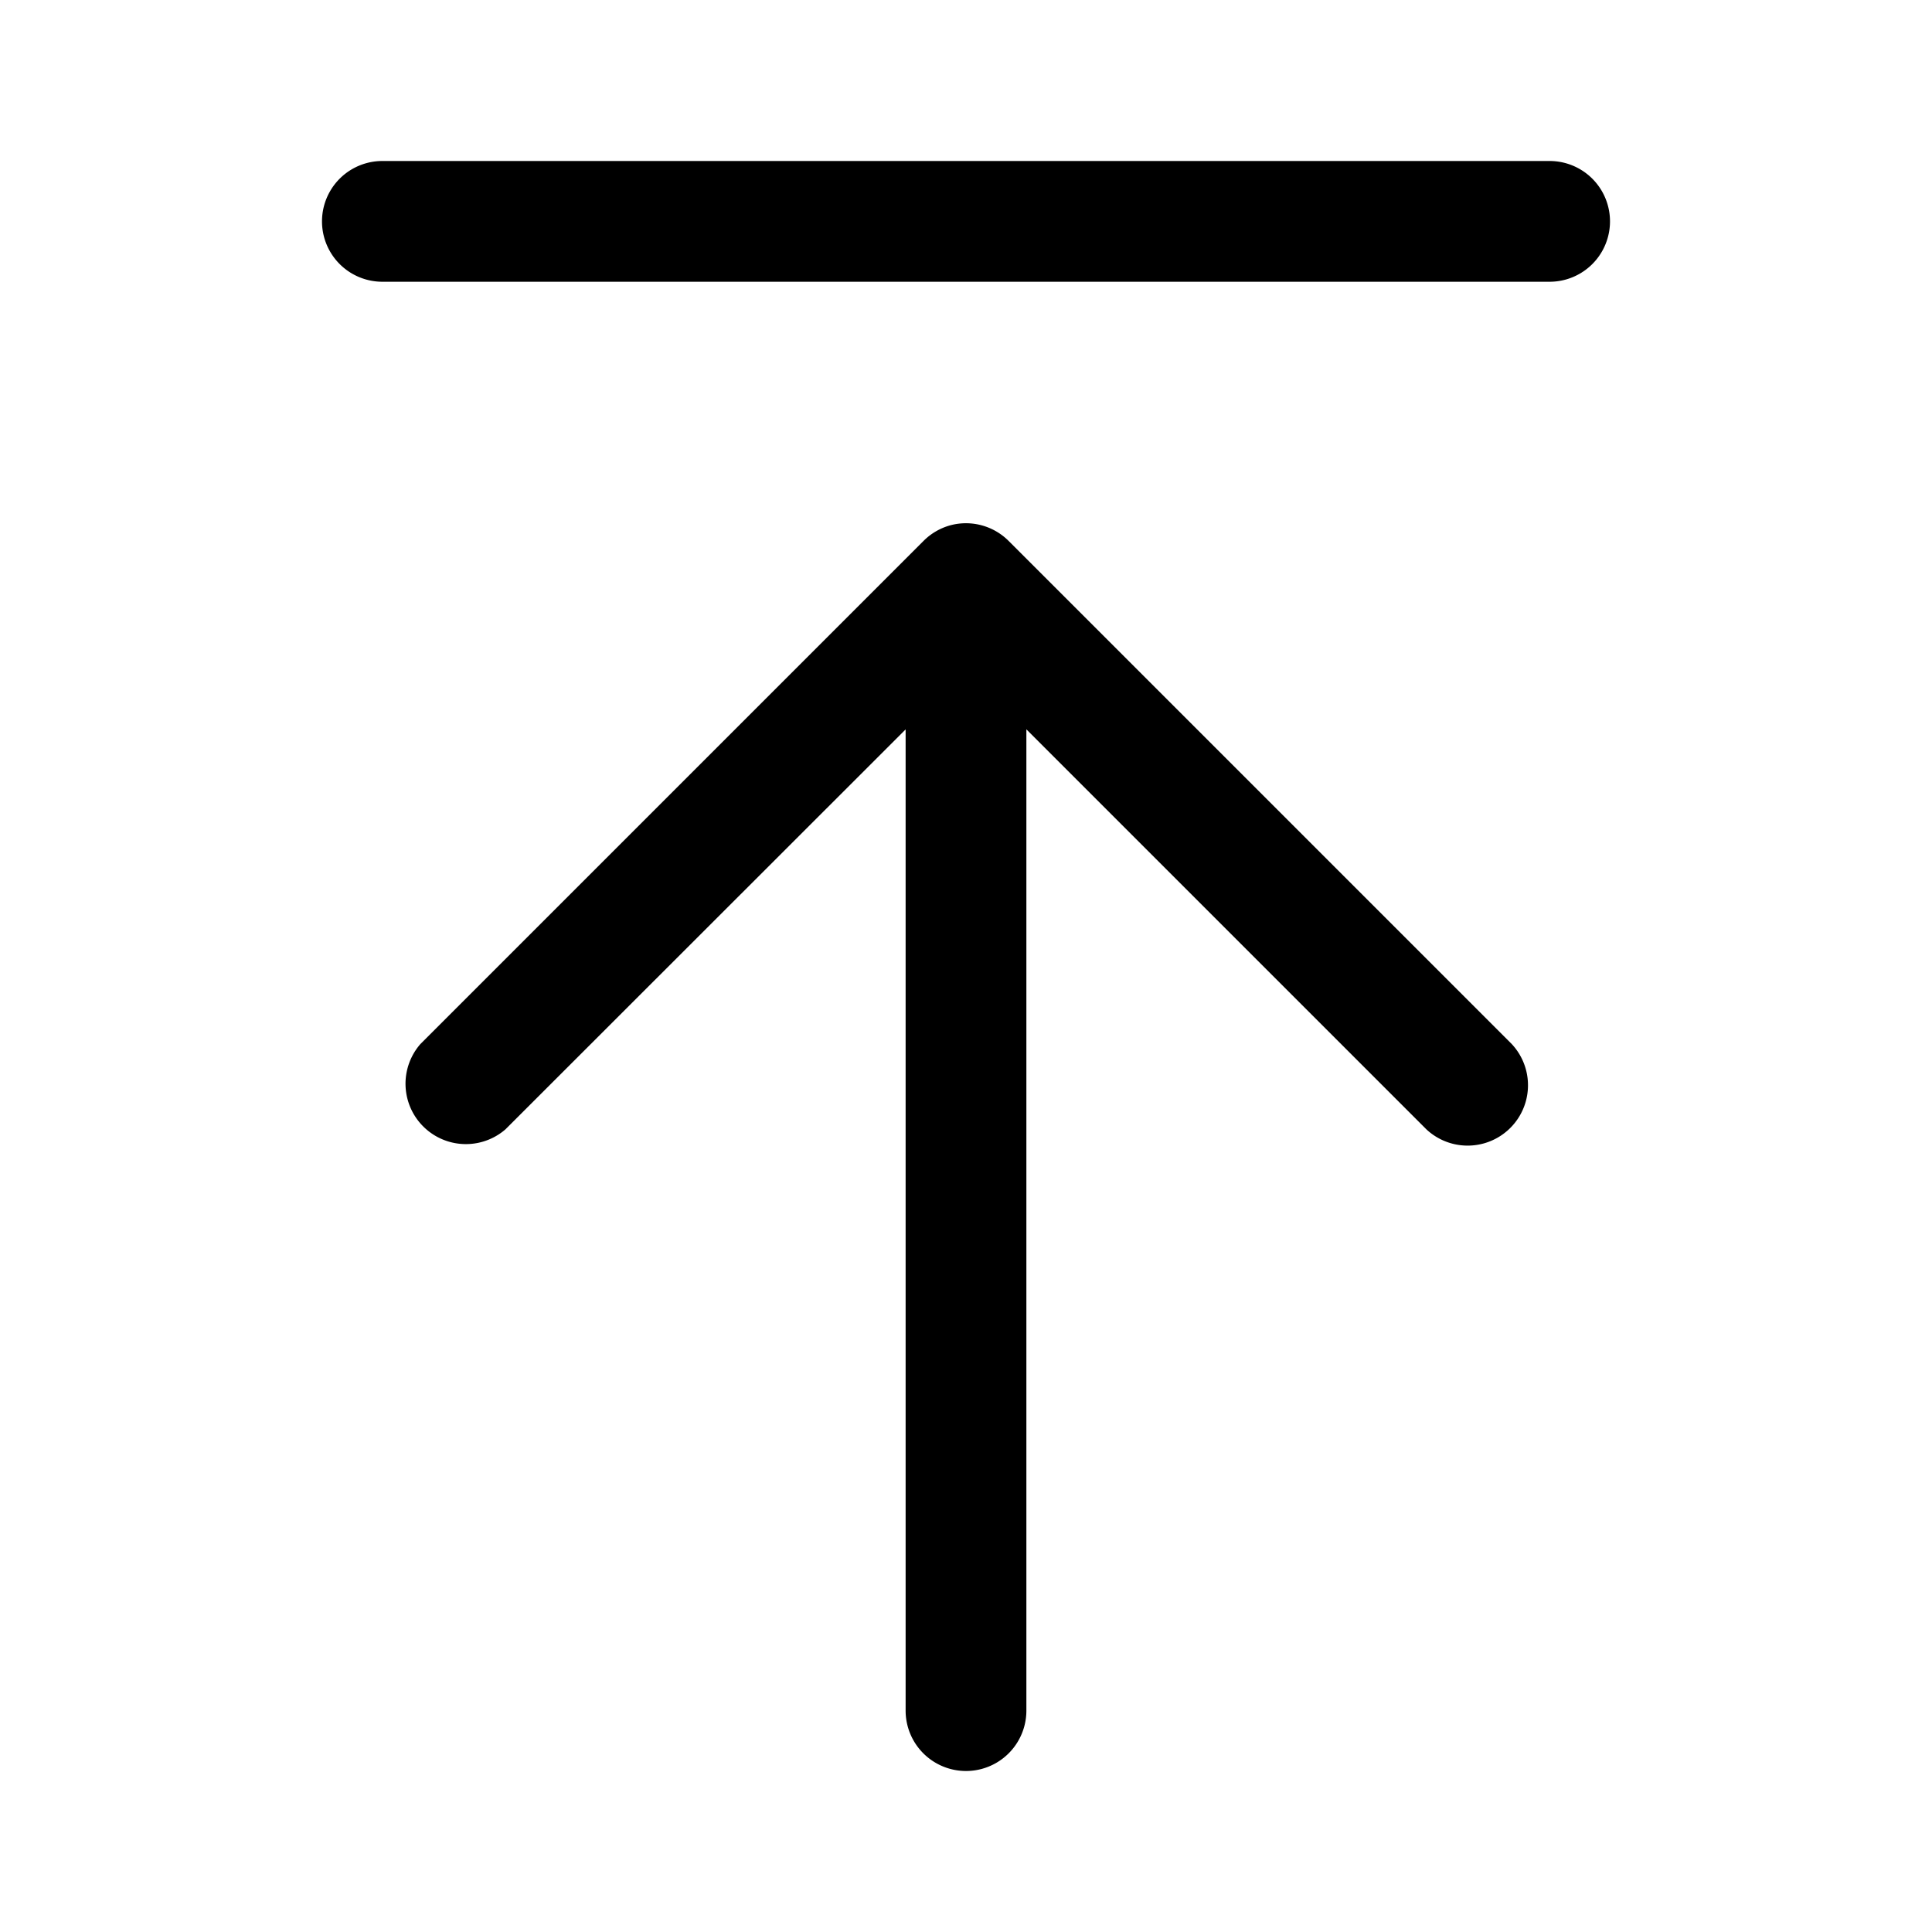 <svg xmlns="http://www.w3.org/2000/svg" width="24" height="24" viewBox="0 0 24 24"><path d="M4.75 2a.75.75 0 0 0 0 1.5h14.5a.75.75 0 0 0 0-1.5zm7.057 4.525a.75.75 0 0 0-.336.196l-6.25 6.25a.75.75 0 0 0 1.058 1.058l4.971-4.968V21.25a.75.75 0 0 0 1.5 0V9.06l4.97 4.97a.75.75 0 0 0 1.06-1.06l-6.25-6.25a.75.75 0 0 0-.723-.195z"/></svg>